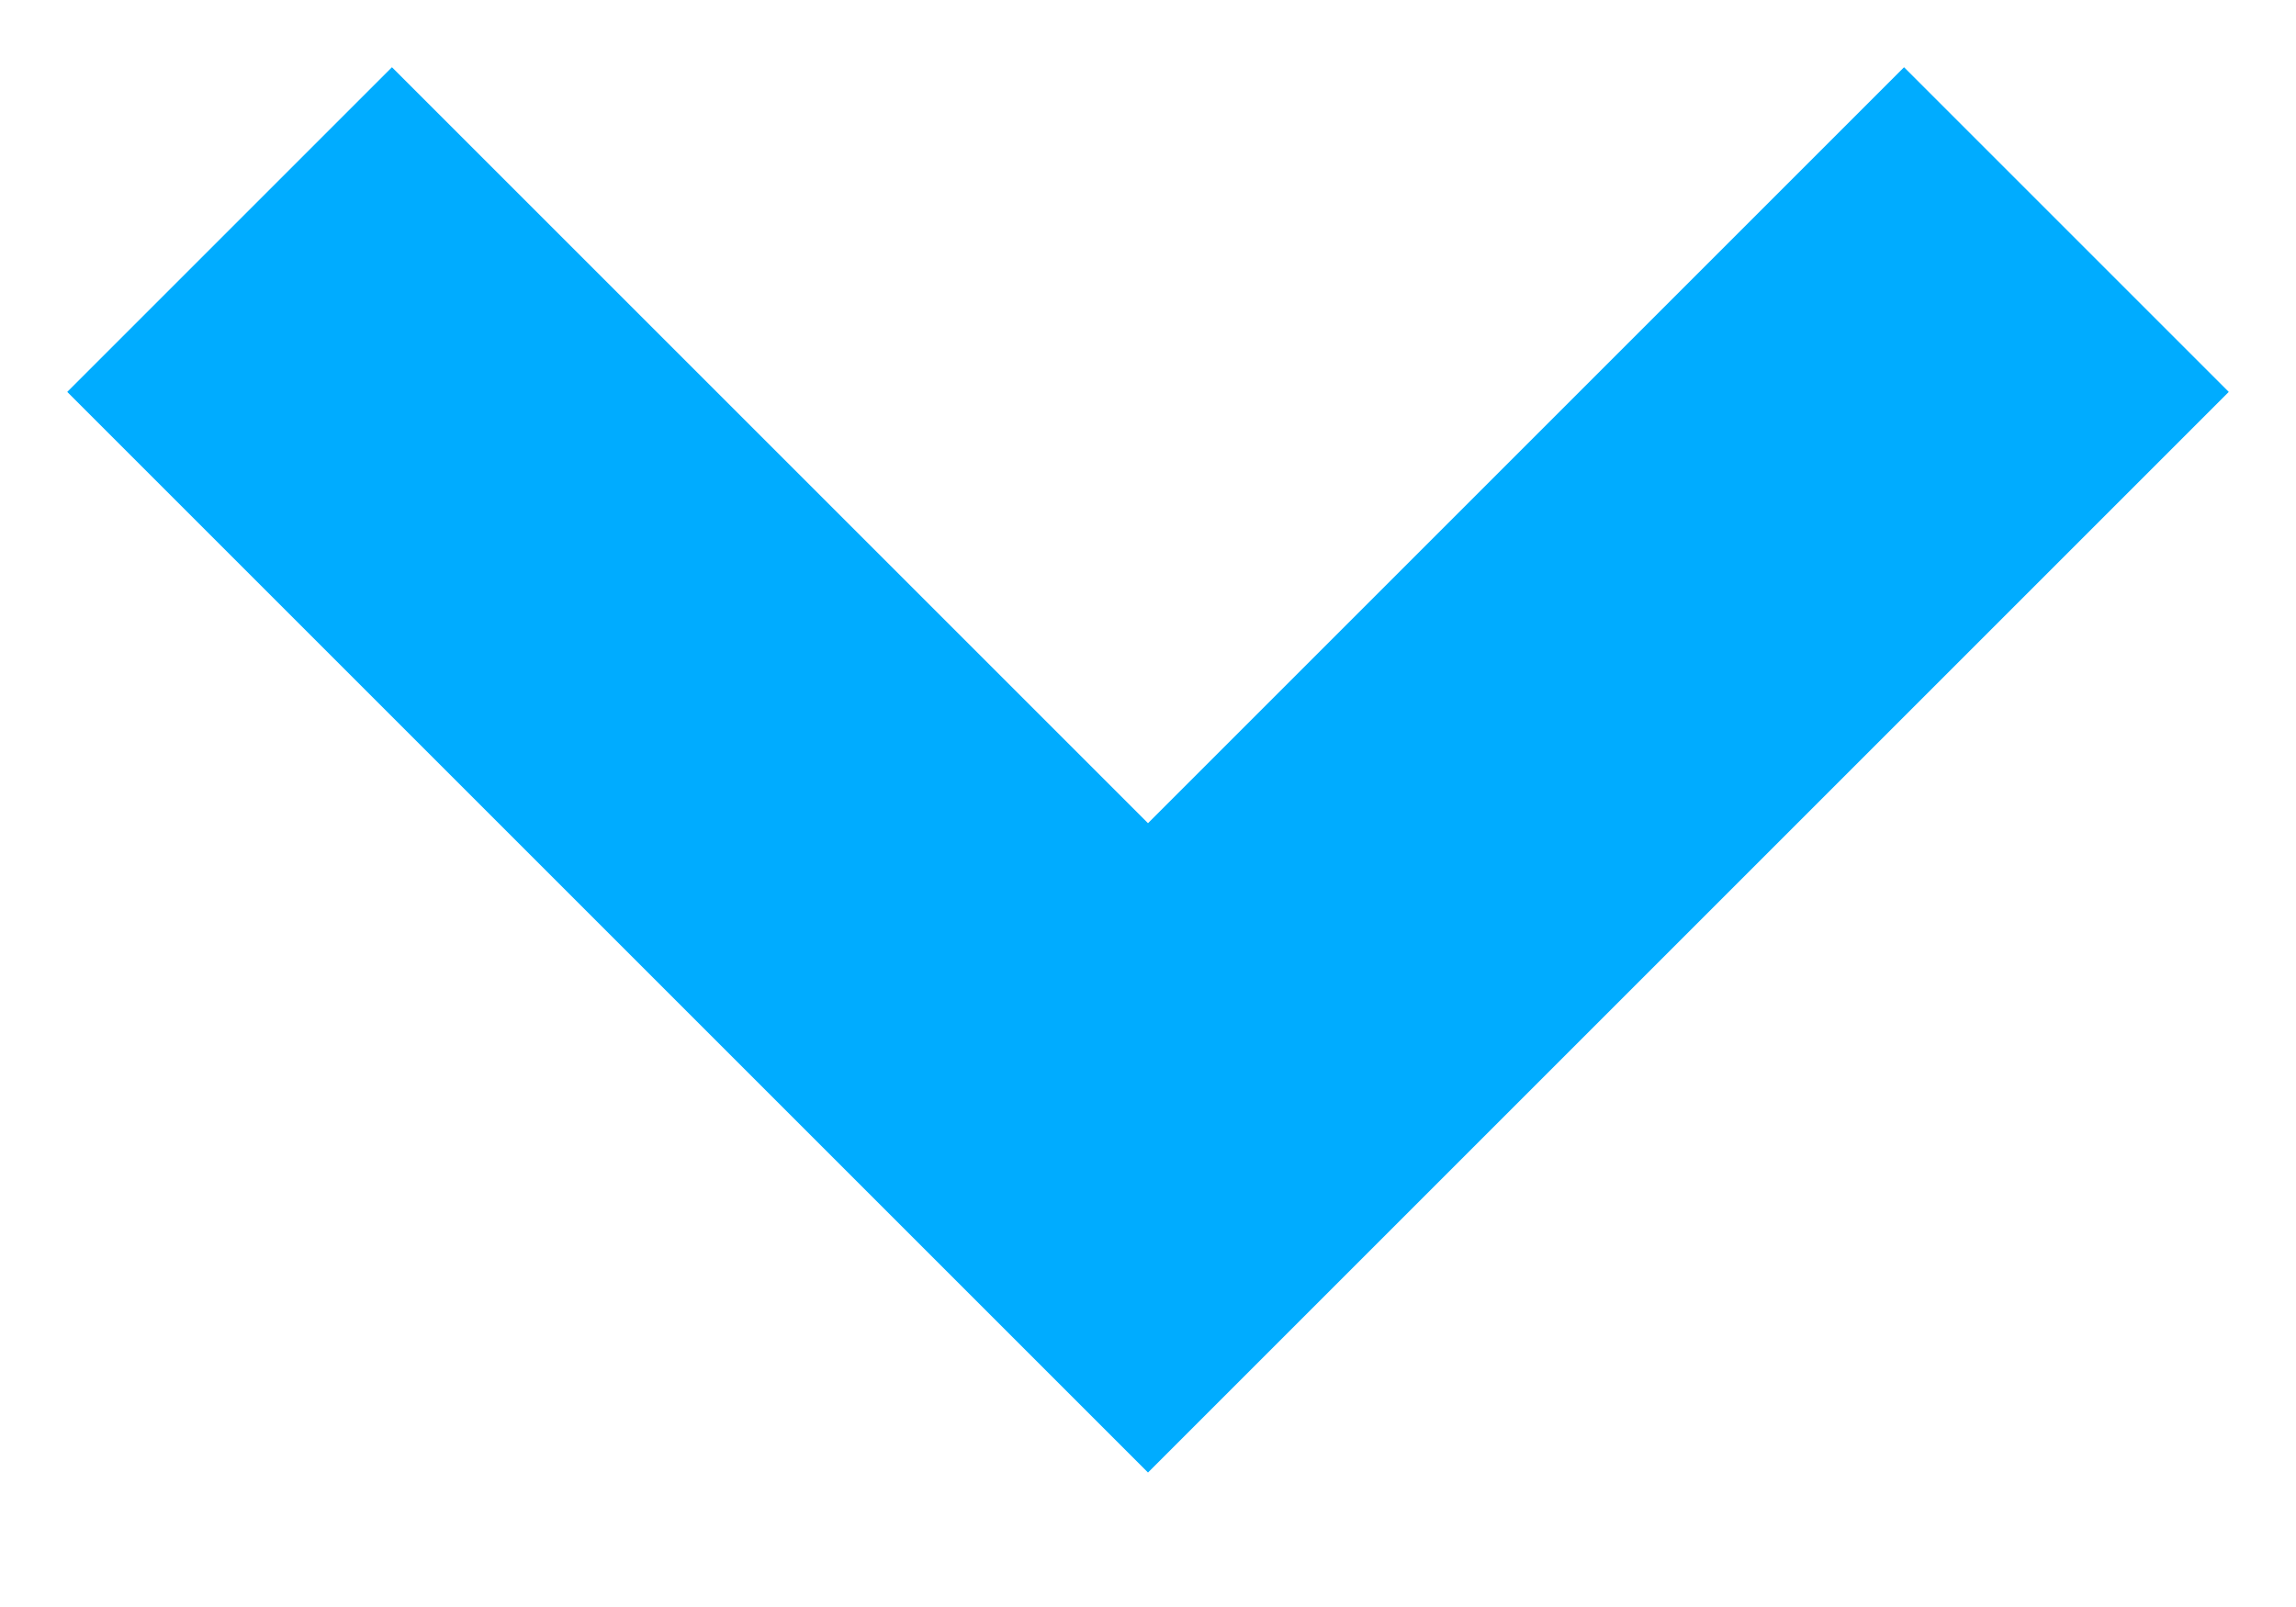 <svg xmlns="http://www.w3.org/2000/svg" width="10" height="7" viewBox="0 0 10 7"><g><g><path fill="none" stroke="#00acff" stroke-miterlimit="50" stroke-width="2" d="M1 1v0l4 4v0l4-4v0"/></g></g></svg>